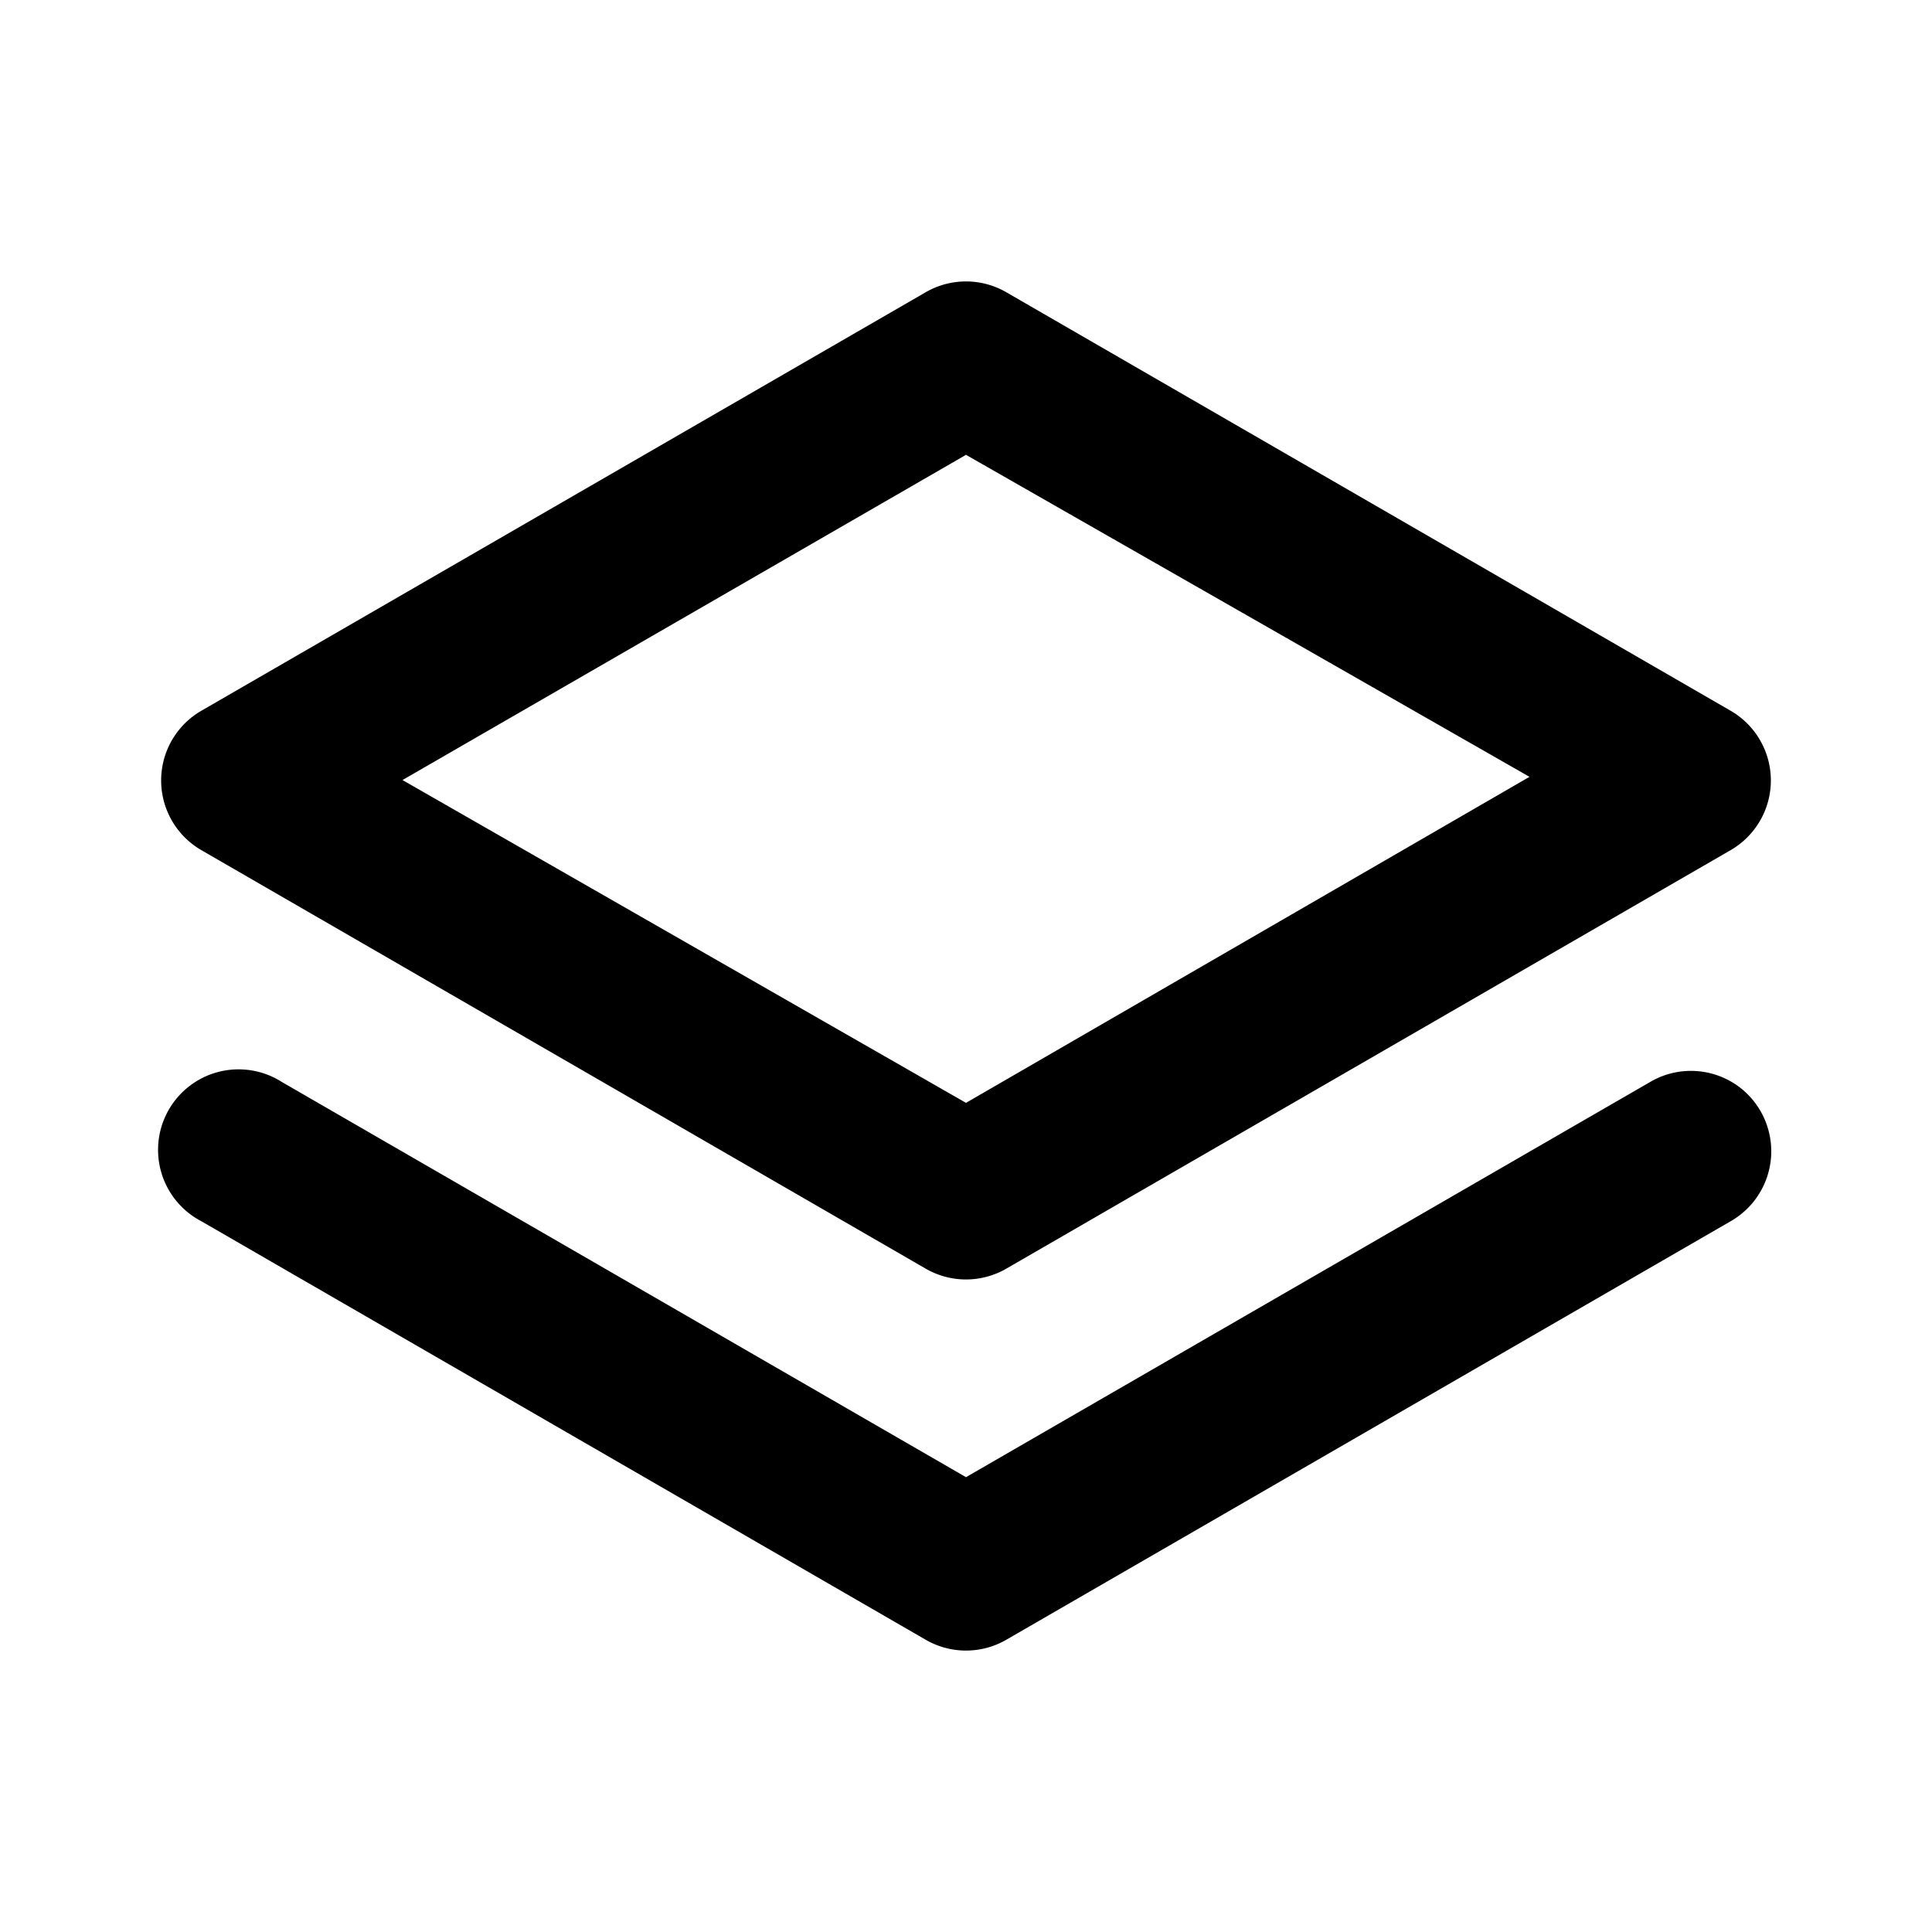 <svg xmlns="http://www.w3.org/2000/svg" width="24" height="24" fill="currentColor" viewBox="0 0 24 24">
  <path d="m2.5 10.56 9 5.2a1 1 0 0 0 1 0l9-5.2a1 1 0 0 0 0-1.73l-9-5.2a1 1 0 0 0-1 0l-9 5.2a1 1 0 0 0 0 1.73ZM12 5.65l7 4-7 4.05-7-4.01 7-4.04Zm8.5 7.79L12 18.35l-8.5-4.91a1 1 0 1 0-1 1.73l9 5.2a1 1 0 0 0 1 0l9-5.2a1.001 1.001 0 0 0 .111-1.663 1 1 0 0 0-1.111-.067Z"/>
</svg>
